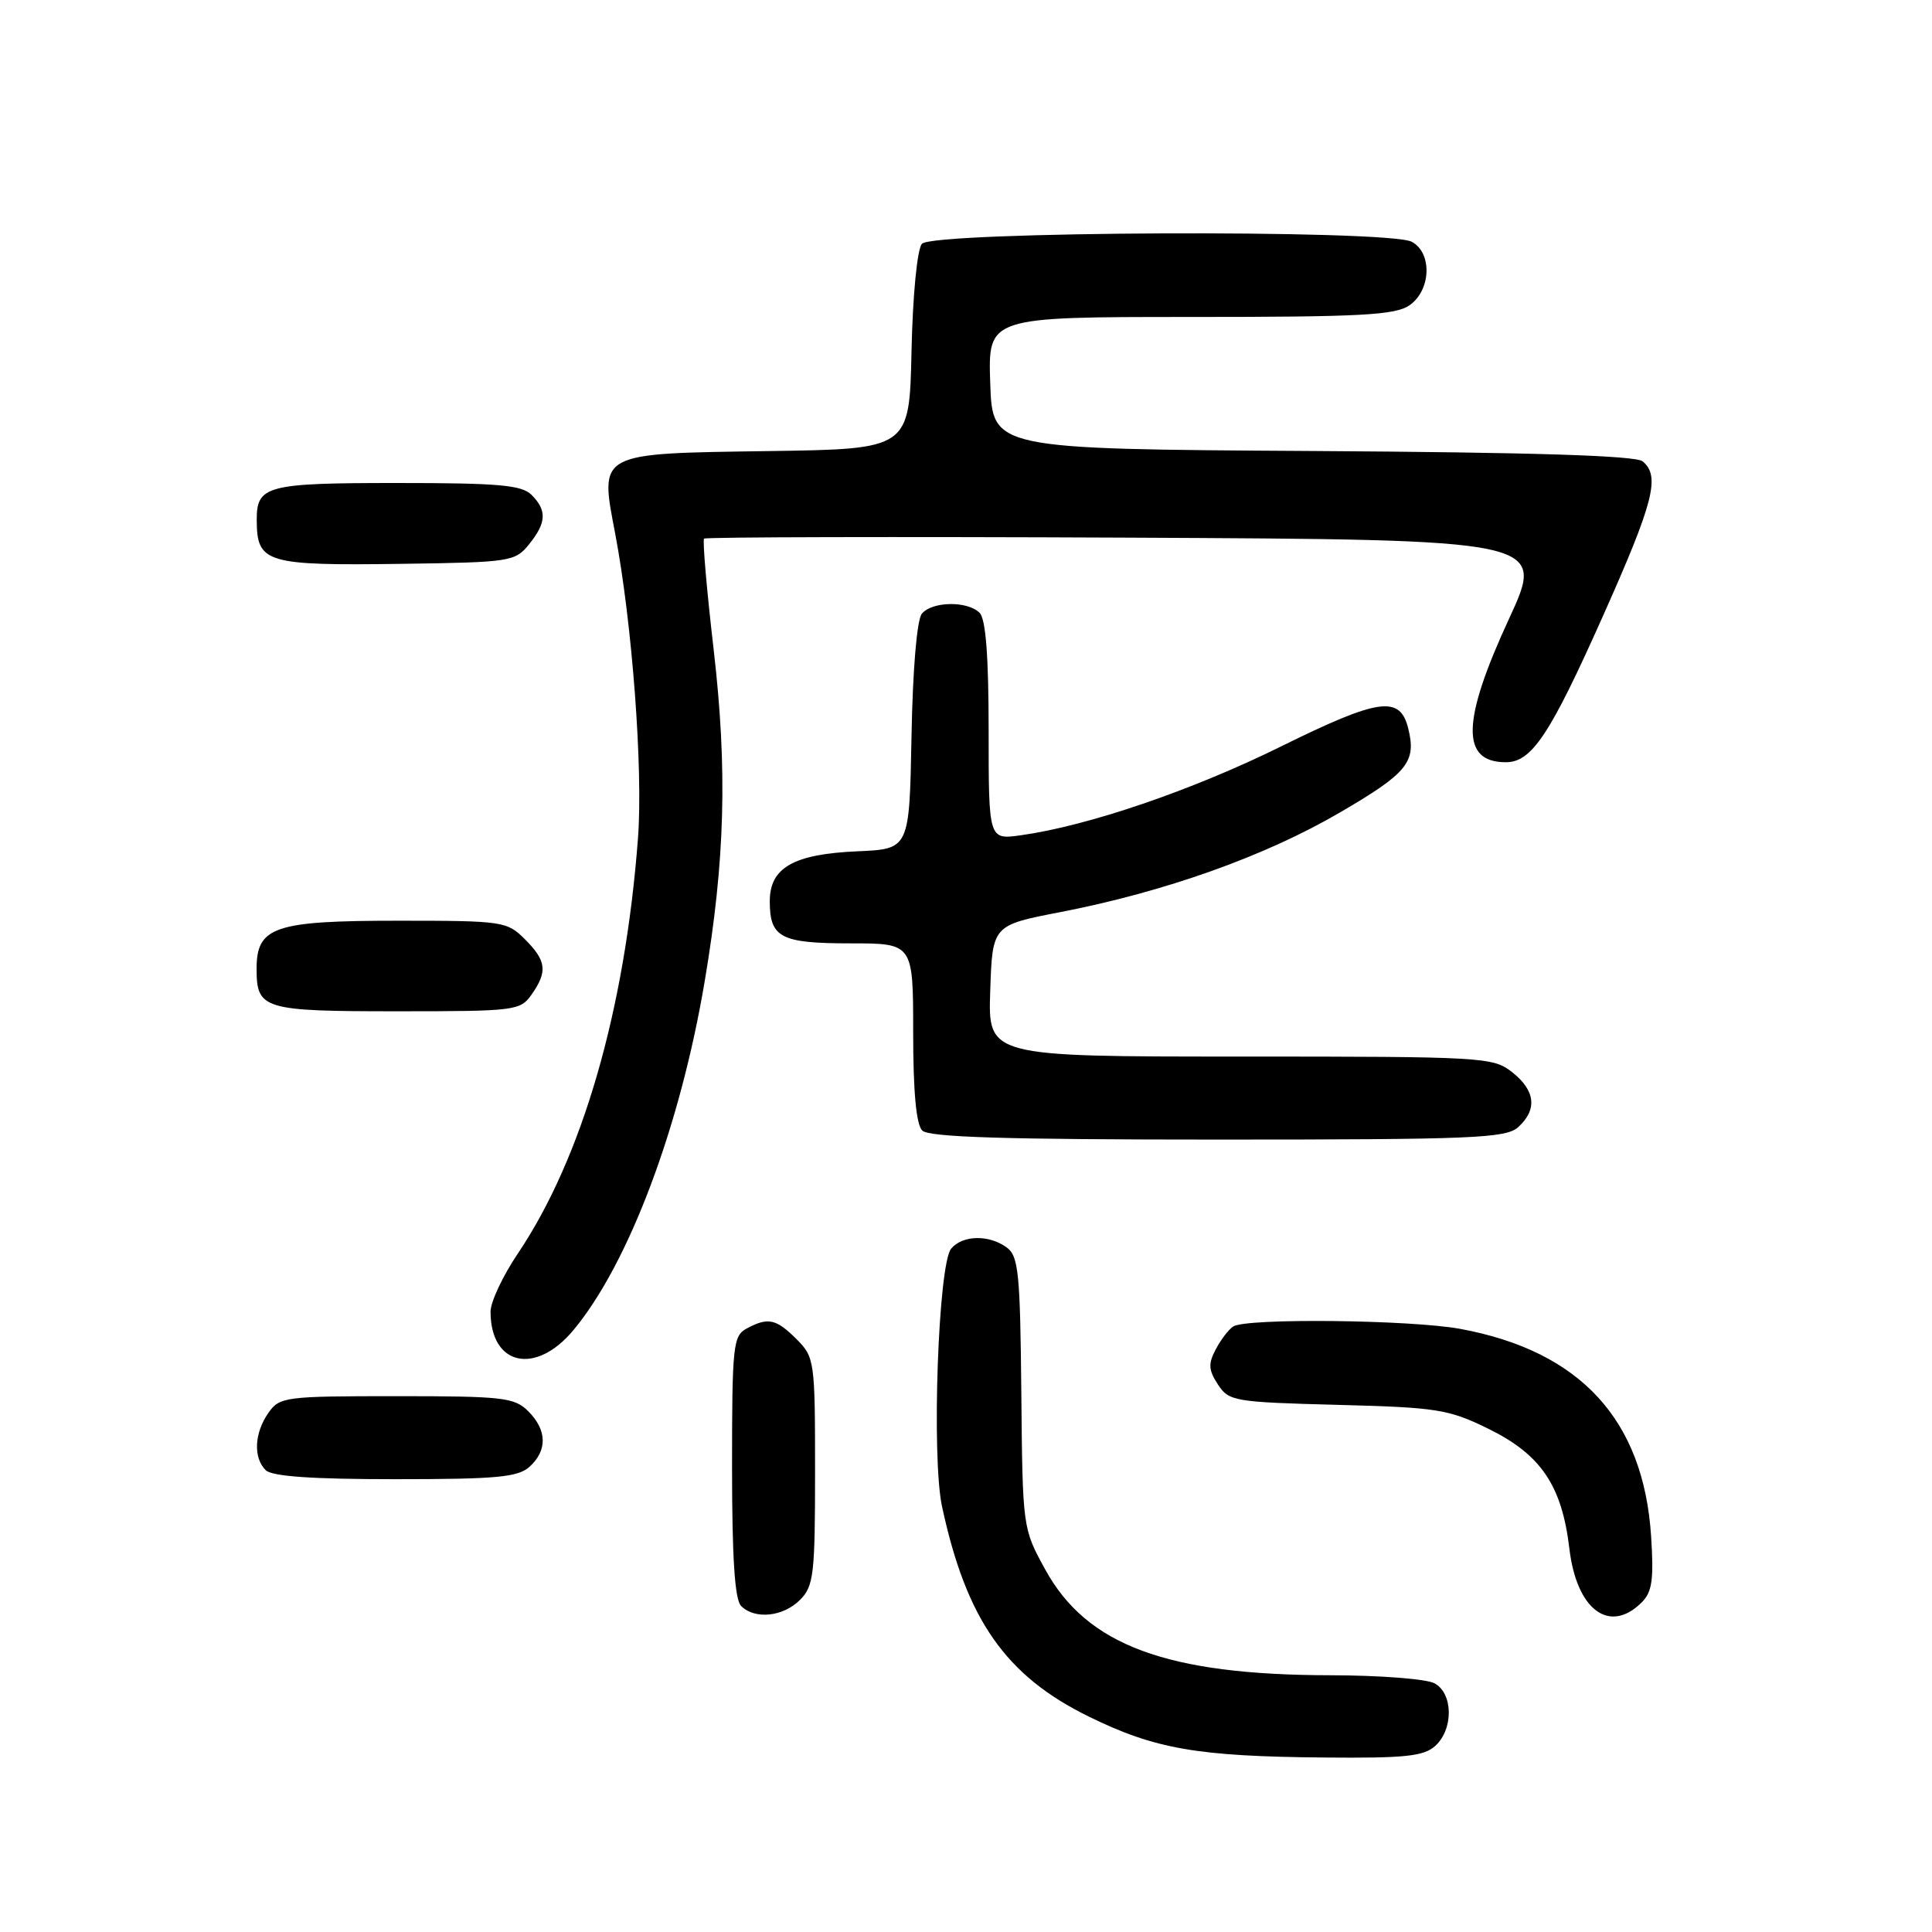 <?xml version="1.0" encoding="UTF-8" standalone="no"?>
<!DOCTYPE svg PUBLIC "-//W3C//DTD SVG 1.1//EN" "http://www.w3.org/Graphics/SVG/1.1/DTD/svg11.dtd" >
<svg xmlns="http://www.w3.org/2000/svg" xmlns:xlink="http://www.w3.org/1999/xlink" version="1.1" viewBox="0 0 256 256">
 <g >
 <path fill="currentColor"
d=" M 190.17 231.35 C 192.62 229.13 192.56 224.37 190.07 223.04 C 189.00 222.47 182.81 221.99 176.32 221.98 C 154.62 221.95 144.01 218.02 138.50 207.97 C 135.50 202.51 135.50 202.47 135.33 184.54 C 135.18 168.64 134.96 166.44 133.39 165.29 C 131.03 163.57 127.53 163.65 126.03 165.46 C 124.32 167.52 123.42 193.06 124.82 199.60 C 128.04 214.61 133.24 222.05 144.30 227.47 C 153.06 231.76 158.65 232.73 175.42 232.88 C 186.15 232.98 188.65 232.72 190.17 231.35 Z  M 106.00 212.00 C 107.82 210.18 108.00 208.67 108.00 194.95 C 108.00 180.31 107.93 179.84 105.55 177.45 C 102.83 174.74 101.78 174.51 98.93 176.04 C 97.14 177.00 97.00 178.29 97.00 194.34 C 97.00 206.43 97.36 211.96 98.20 212.80 C 100.02 214.62 103.76 214.24 106.00 212.00 Z  M 217.55 212.31 C 218.92 210.94 219.15 209.27 218.78 203.56 C 217.78 188.13 209.41 179.03 193.53 176.09 C 186.91 174.87 165.10 174.63 163.40 175.77 C 162.79 176.17 161.75 177.54 161.08 178.82 C 160.08 180.71 160.14 181.56 161.38 183.45 C 162.83 185.67 163.54 185.79 177.20 186.15 C 190.42 186.49 191.93 186.73 197.20 189.31 C 204.18 192.73 206.96 196.83 207.95 205.20 C 208.91 213.34 213.28 216.58 217.55 212.31 Z  M 70.17 194.35 C 72.55 192.19 72.49 189.49 70.00 187.00 C 68.17 185.17 66.67 185.00 52.56 185.00 C 37.73 185.00 37.05 185.09 35.56 187.22 C 33.70 189.88 33.54 193.14 35.20 194.80 C 36.03 195.63 41.28 196.00 52.37 196.00 C 65.83 196.00 68.63 195.74 70.17 194.35 Z  M 75.98 176.25 C 83.30 167.46 90.13 149.32 93.38 130.00 C 96.08 114.00 96.40 101.95 94.57 86.13 C 93.65 78.23 93.08 71.59 93.29 71.37 C 93.51 71.16 118.69 71.10 149.24 71.24 C 204.80 71.50 204.80 71.50 199.95 82.00 C 193.67 95.57 193.55 101.00 199.53 101.00 C 202.96 101.00 205.37 97.38 212.38 81.67 C 219.14 66.52 220.02 63.09 217.66 61.13 C 216.74 60.37 203.19 59.94 173.91 59.76 C 131.50 59.50 131.50 59.50 131.21 50.75 C 130.92 42.00 130.92 42.00 157.74 42.00 C 180.39 42.00 184.90 41.76 186.78 40.44 C 189.63 38.45 189.80 33.50 187.07 32.04 C 183.98 30.38 123.54 30.64 122.15 32.31 C 121.53 33.07 120.94 39.12 120.78 46.56 C 120.50 59.50 120.50 59.50 101.89 59.77 C 79.05 60.10 79.45 59.89 81.52 70.73 C 83.76 82.54 85.22 101.90 84.54 111.00 C 82.83 133.80 77.16 153.41 68.61 166.11 C 66.62 169.06 65.00 172.52 65.00 173.80 C 65.00 180.95 70.96 182.28 75.98 176.25 Z  M 201.17 149.35 C 203.73 147.03 203.45 144.50 200.37 142.07 C 197.82 140.07 196.61 140.00 164.33 140.00 C 130.92 140.00 130.92 140.00 131.21 131.30 C 131.50 122.60 131.50 122.60 140.50 120.86 C 154.37 118.17 167.62 113.45 177.49 107.69 C 186.54 102.42 187.71 100.97 186.59 96.49 C 185.49 92.11 182.69 92.52 169.74 98.91 C 157.94 104.74 144.12 109.45 135.25 110.68 C 131.00 111.27 131.00 111.27 131.00 96.84 C 131.00 86.94 130.62 82.02 129.80 81.20 C 128.20 79.60 123.52 79.67 122.15 81.32 C 121.50 82.11 120.94 88.64 120.78 97.57 C 120.50 112.50 120.50 112.50 113.64 112.80 C 105.15 113.17 102.00 114.96 102.00 119.42 C 102.00 124.25 103.44 125.00 112.70 125.00 C 121.00 125.00 121.00 125.00 121.00 136.80 C 121.00 144.64 121.40 149.00 122.20 149.80 C 123.09 150.69 133.17 151.00 161.37 151.00 C 195.30 151.00 199.54 150.82 201.17 149.35 Z  M 70.44 131.78 C 72.58 128.73 72.41 127.31 69.55 124.45 C 67.17 122.08 66.64 122.00 52.77 122.00 C 36.35 122.00 34.00 122.80 34.00 128.36 C 34.00 133.74 34.86 134.00 52.64 134.00 C 68.30 134.00 68.94 133.92 70.44 131.78 Z  M 70.09 72.14 C 72.41 69.27 72.50 67.64 70.43 65.57 C 69.13 64.27 66.05 64.00 52.63 64.00 C 35.27 64.00 33.99 64.34 34.02 68.95 C 34.05 74.61 35.22 74.96 53.34 74.71 C 67.61 74.51 68.25 74.41 70.09 72.14 Z "/>
</g>
</svg>